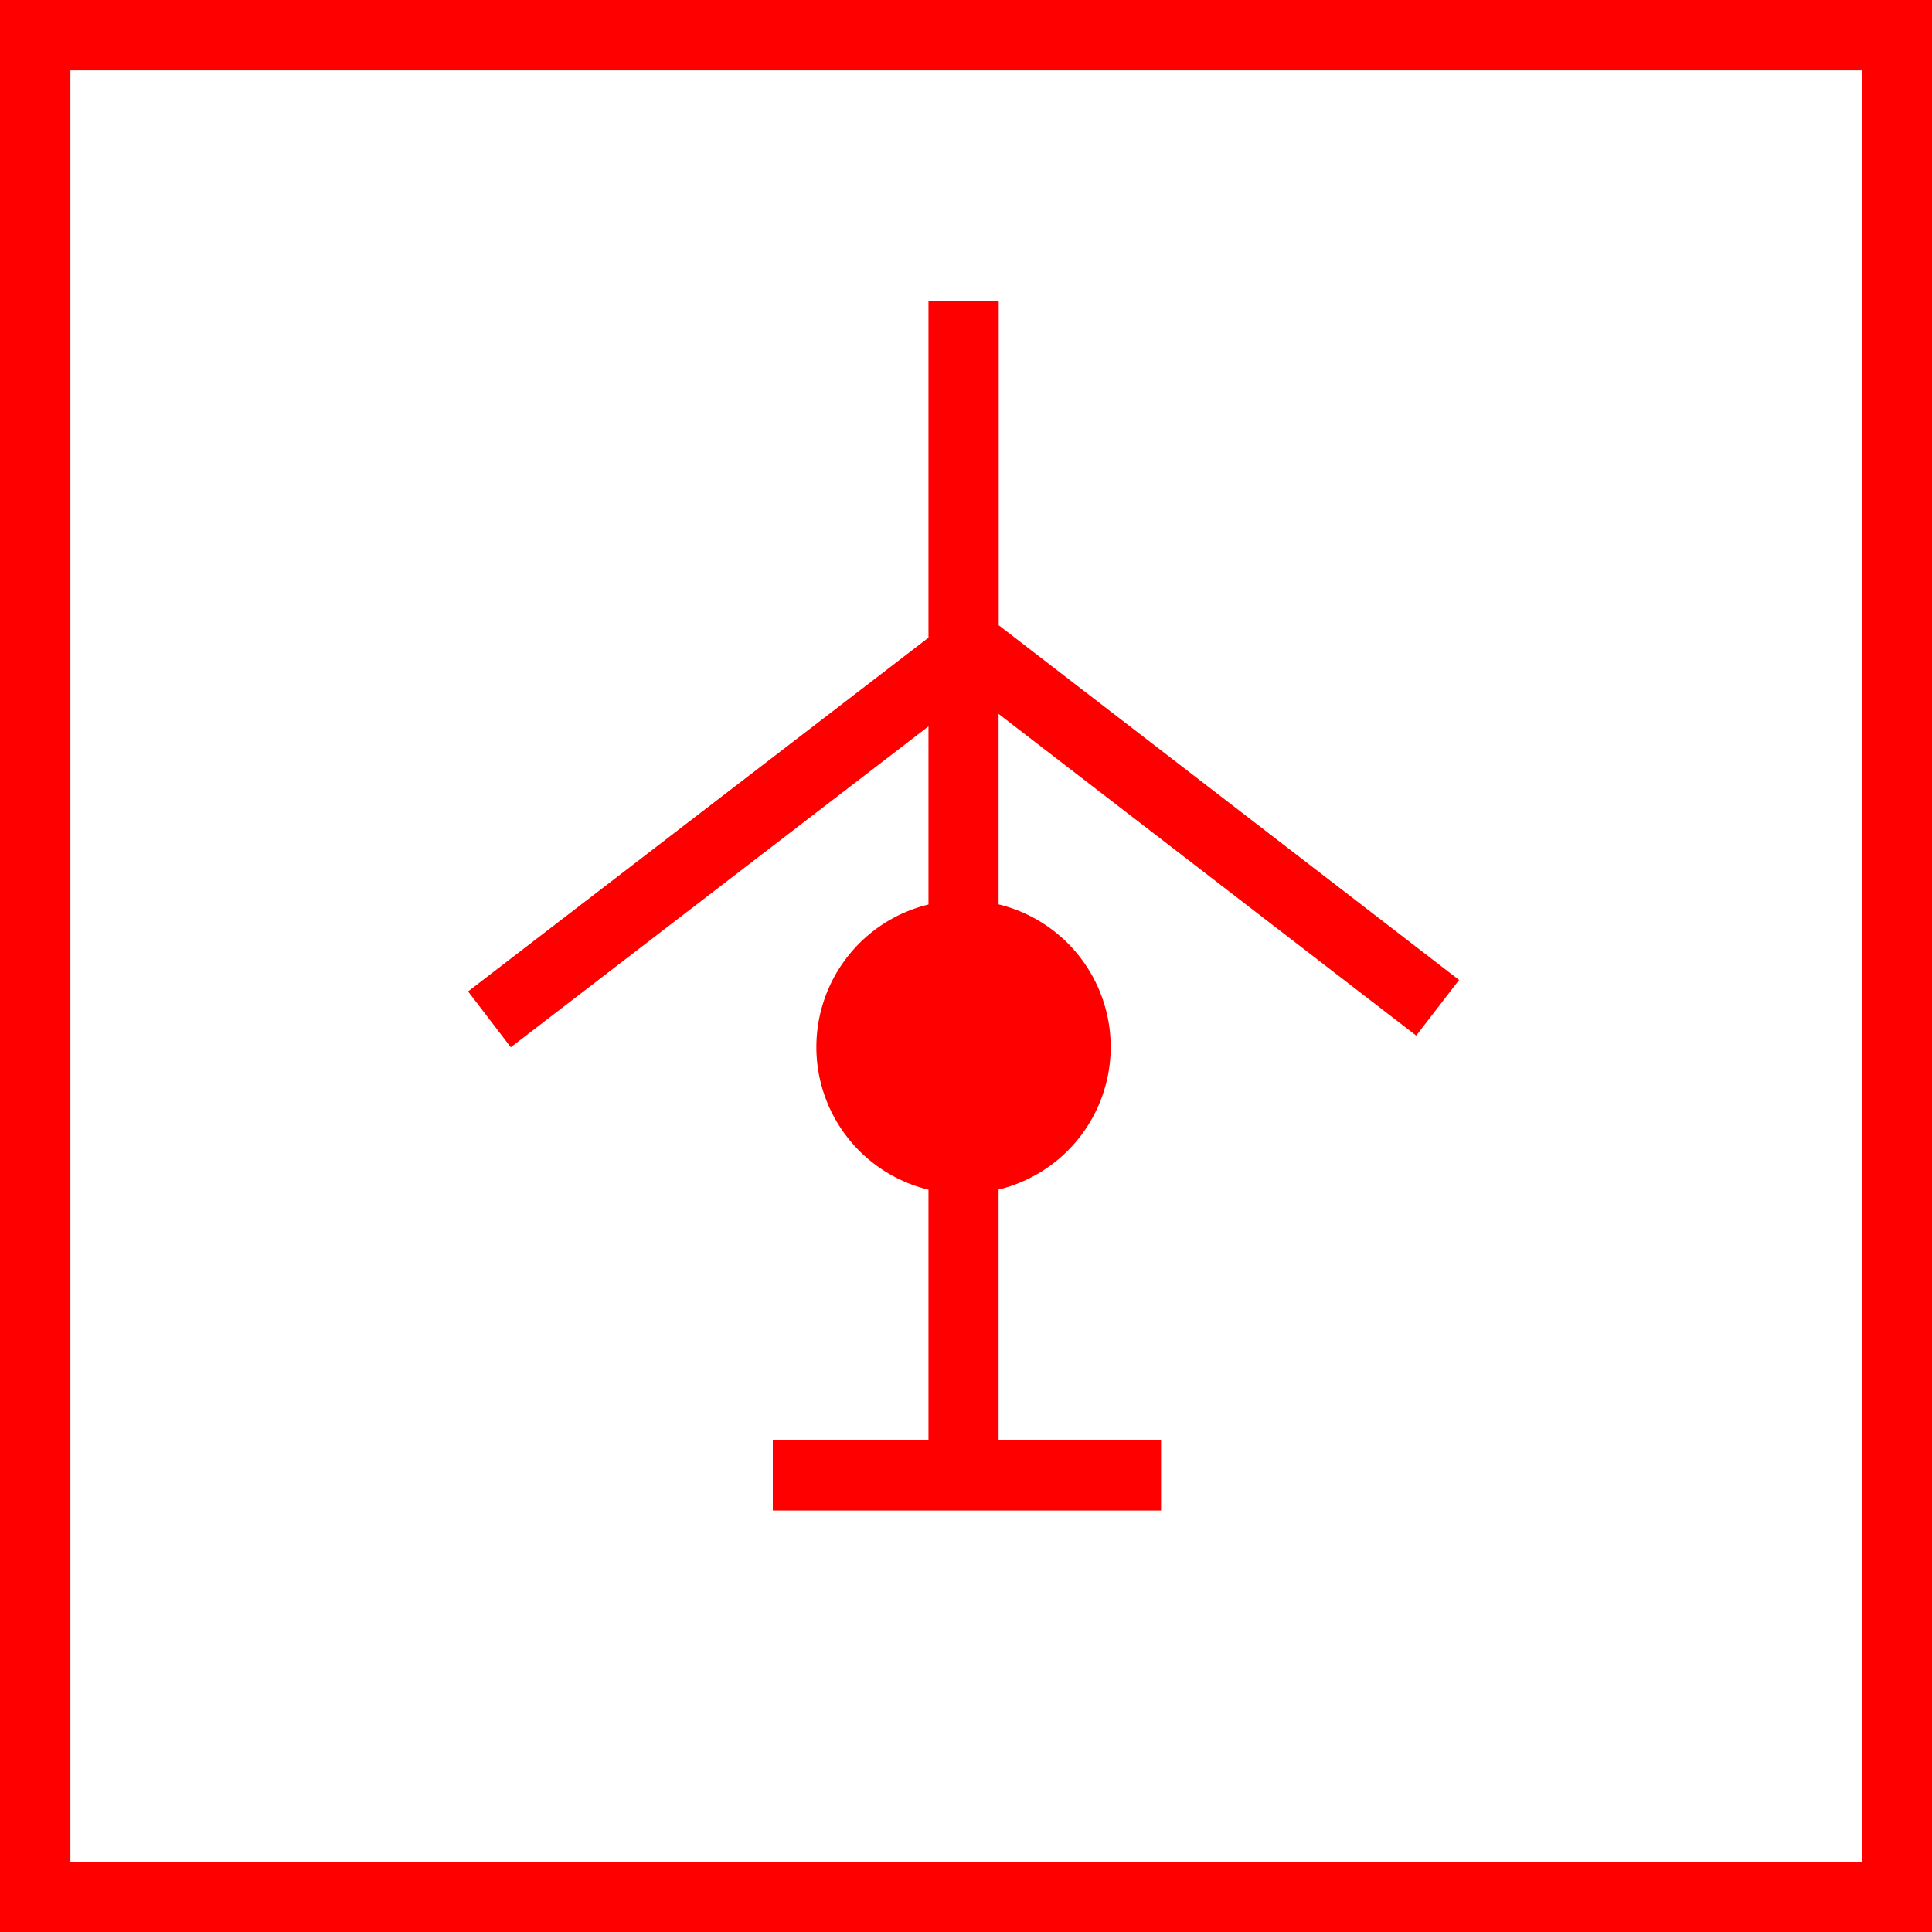 <svg id="_020148" data-name="020148" xmlns="http://www.w3.org/2000/svg" width="46.161" height="46.161" viewBox="0 0 46.161 46.161">
  <path id="路径_723" data-name="路径 723" d="M3388,530v46.161h46.161V530Zm44.482,44.482h-42.8v-42.8h42.8Z" transform="translate(-3388 -530)" fill="red"/>
  <path id="路径_724" data-name="路径 724" d="M3402.346,556.4l9.979-7.667v4.256a3.506,3.506,0,0,0,0,6.814v5.987h-3.72v1.679h9.277v-1.679H3414V559.8a3.506,3.506,0,0,0,0-6.814v-4.551l9.979,7.686,1.024-1.329-11-8.475v-7.745h-1.678v8.042l-11,8.452Z" transform="translate(-3390.141 -531.378)" fill="red"/>
</svg>
